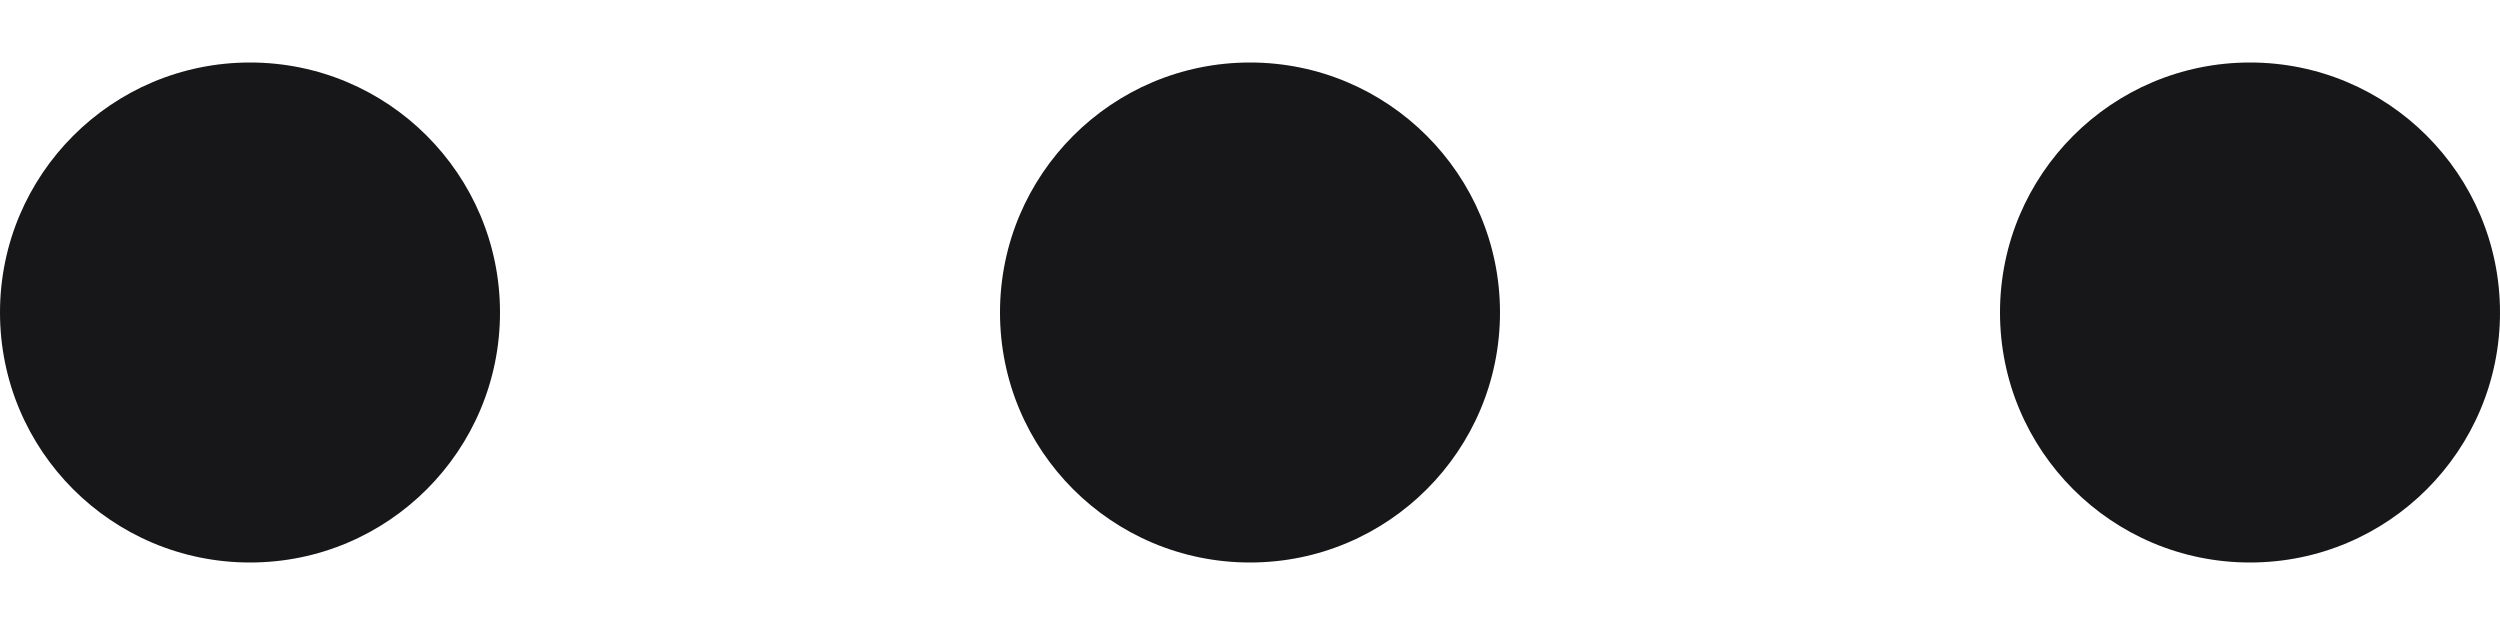 <svg width="16" height="4" viewBox="0 0 16 4" fill="none" xmlns="http://www.w3.org/2000/svg">
<path fill-rule="evenodd" clip-rule="evenodd" d="M14.4 0.4C15.284 0.4 16 1.117 16 2C16 2.884 15.284 3.6 14.4 3.6C13.516 3.6 12.8 2.884 12.8 2C12.8 1.117 13.516 0.4 14.4 0.4ZM8 0.4C8.883 0.4 9.6 1.117 9.6 2C9.6 2.884 8.883 3.6 8 3.6C7.116 3.6 6.4 2.884 6.4 2C6.4 1.117 7.116 0.4 8 0.4ZM1.6 0.4C2.484 0.4 3.2 1.117 3.2 2C3.2 2.884 2.484 3.6 1.6 3.6C0.716 3.6 -0 2.884 -0 2C-0 1.117 0.716 0.4 1.6 0.4Z" fill="#171719"/>
</svg>
